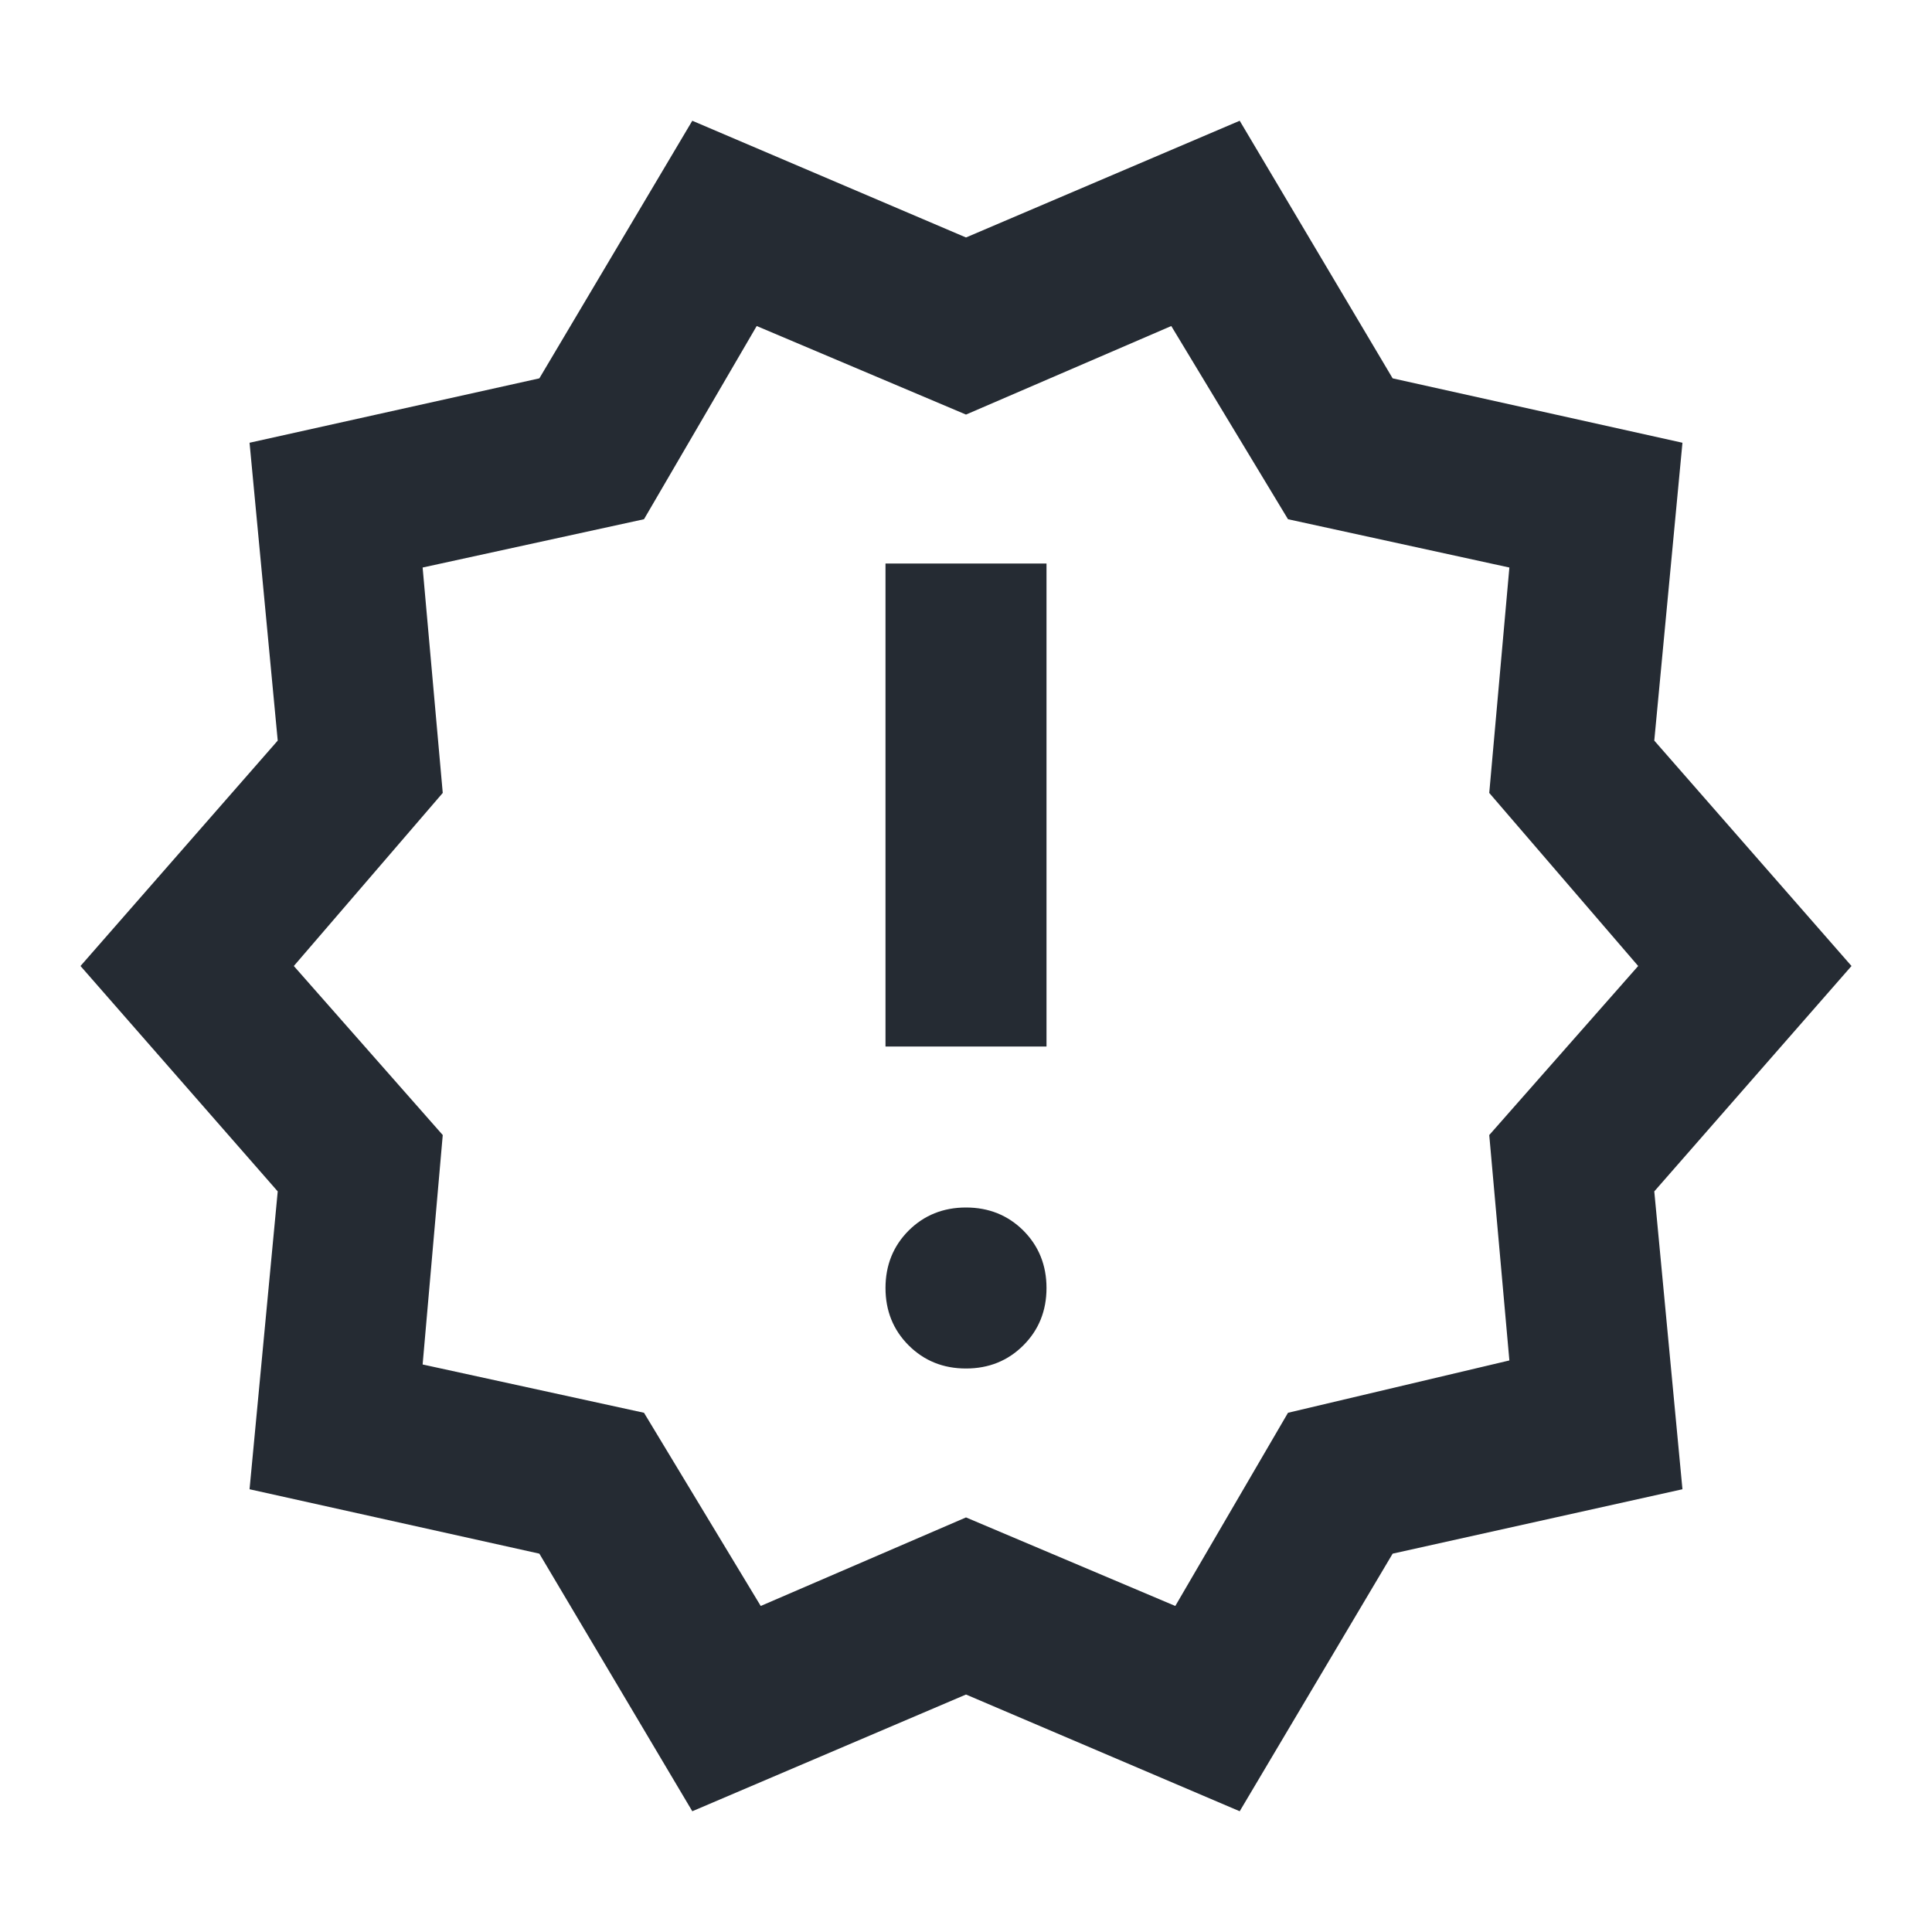 <svg width="24" height="24" viewBox="0 0 24 24" fill="none" xmlns="http://www.w3.org/2000/svg">
<path d="M8.6 22.5L6.7 19.3L3.1 18.5L3.45 14.8L1 12L3.45 9.2L3.1 5.5L6.7 4.7L8.6 1.5L12 2.95L15.4 1.5L17.3 4.7L20.9 5.5L20.55 9.2L23 12L20.55 14.8L20.9 18.5L17.3 19.3L15.4 22.5L12 21.05L8.6 22.5ZM9.45 19.95L12 18.85L14.6 19.95L16 17.55L18.75 16.9L18.5 14.1L20.35 12L18.5 9.85L18.75 7.05L16 6.45L14.55 4.05L12 5.15L9.4 4.05L8 6.45L5.25 7.05L5.5 9.85L3.65 12L5.5 14.1L5.25 16.95L8 17.55L9.45 19.95ZM12 17C12.283 17 12.521 16.904 12.713 16.712C12.904 16.521 13 16.283 13 16C13 15.717 12.904 15.479 12.713 15.287C12.521 15.096 12.283 15 12 15C11.717 15 11.479 15.096 11.287 15.287C11.096 15.479 11 15.717 11 16C11 16.283 11.096 16.521 11.287 16.712C11.479 16.904 11.717 17 12 17ZM11 13H13V7H11V13Z" fill="#252B33"/>
</svg>
